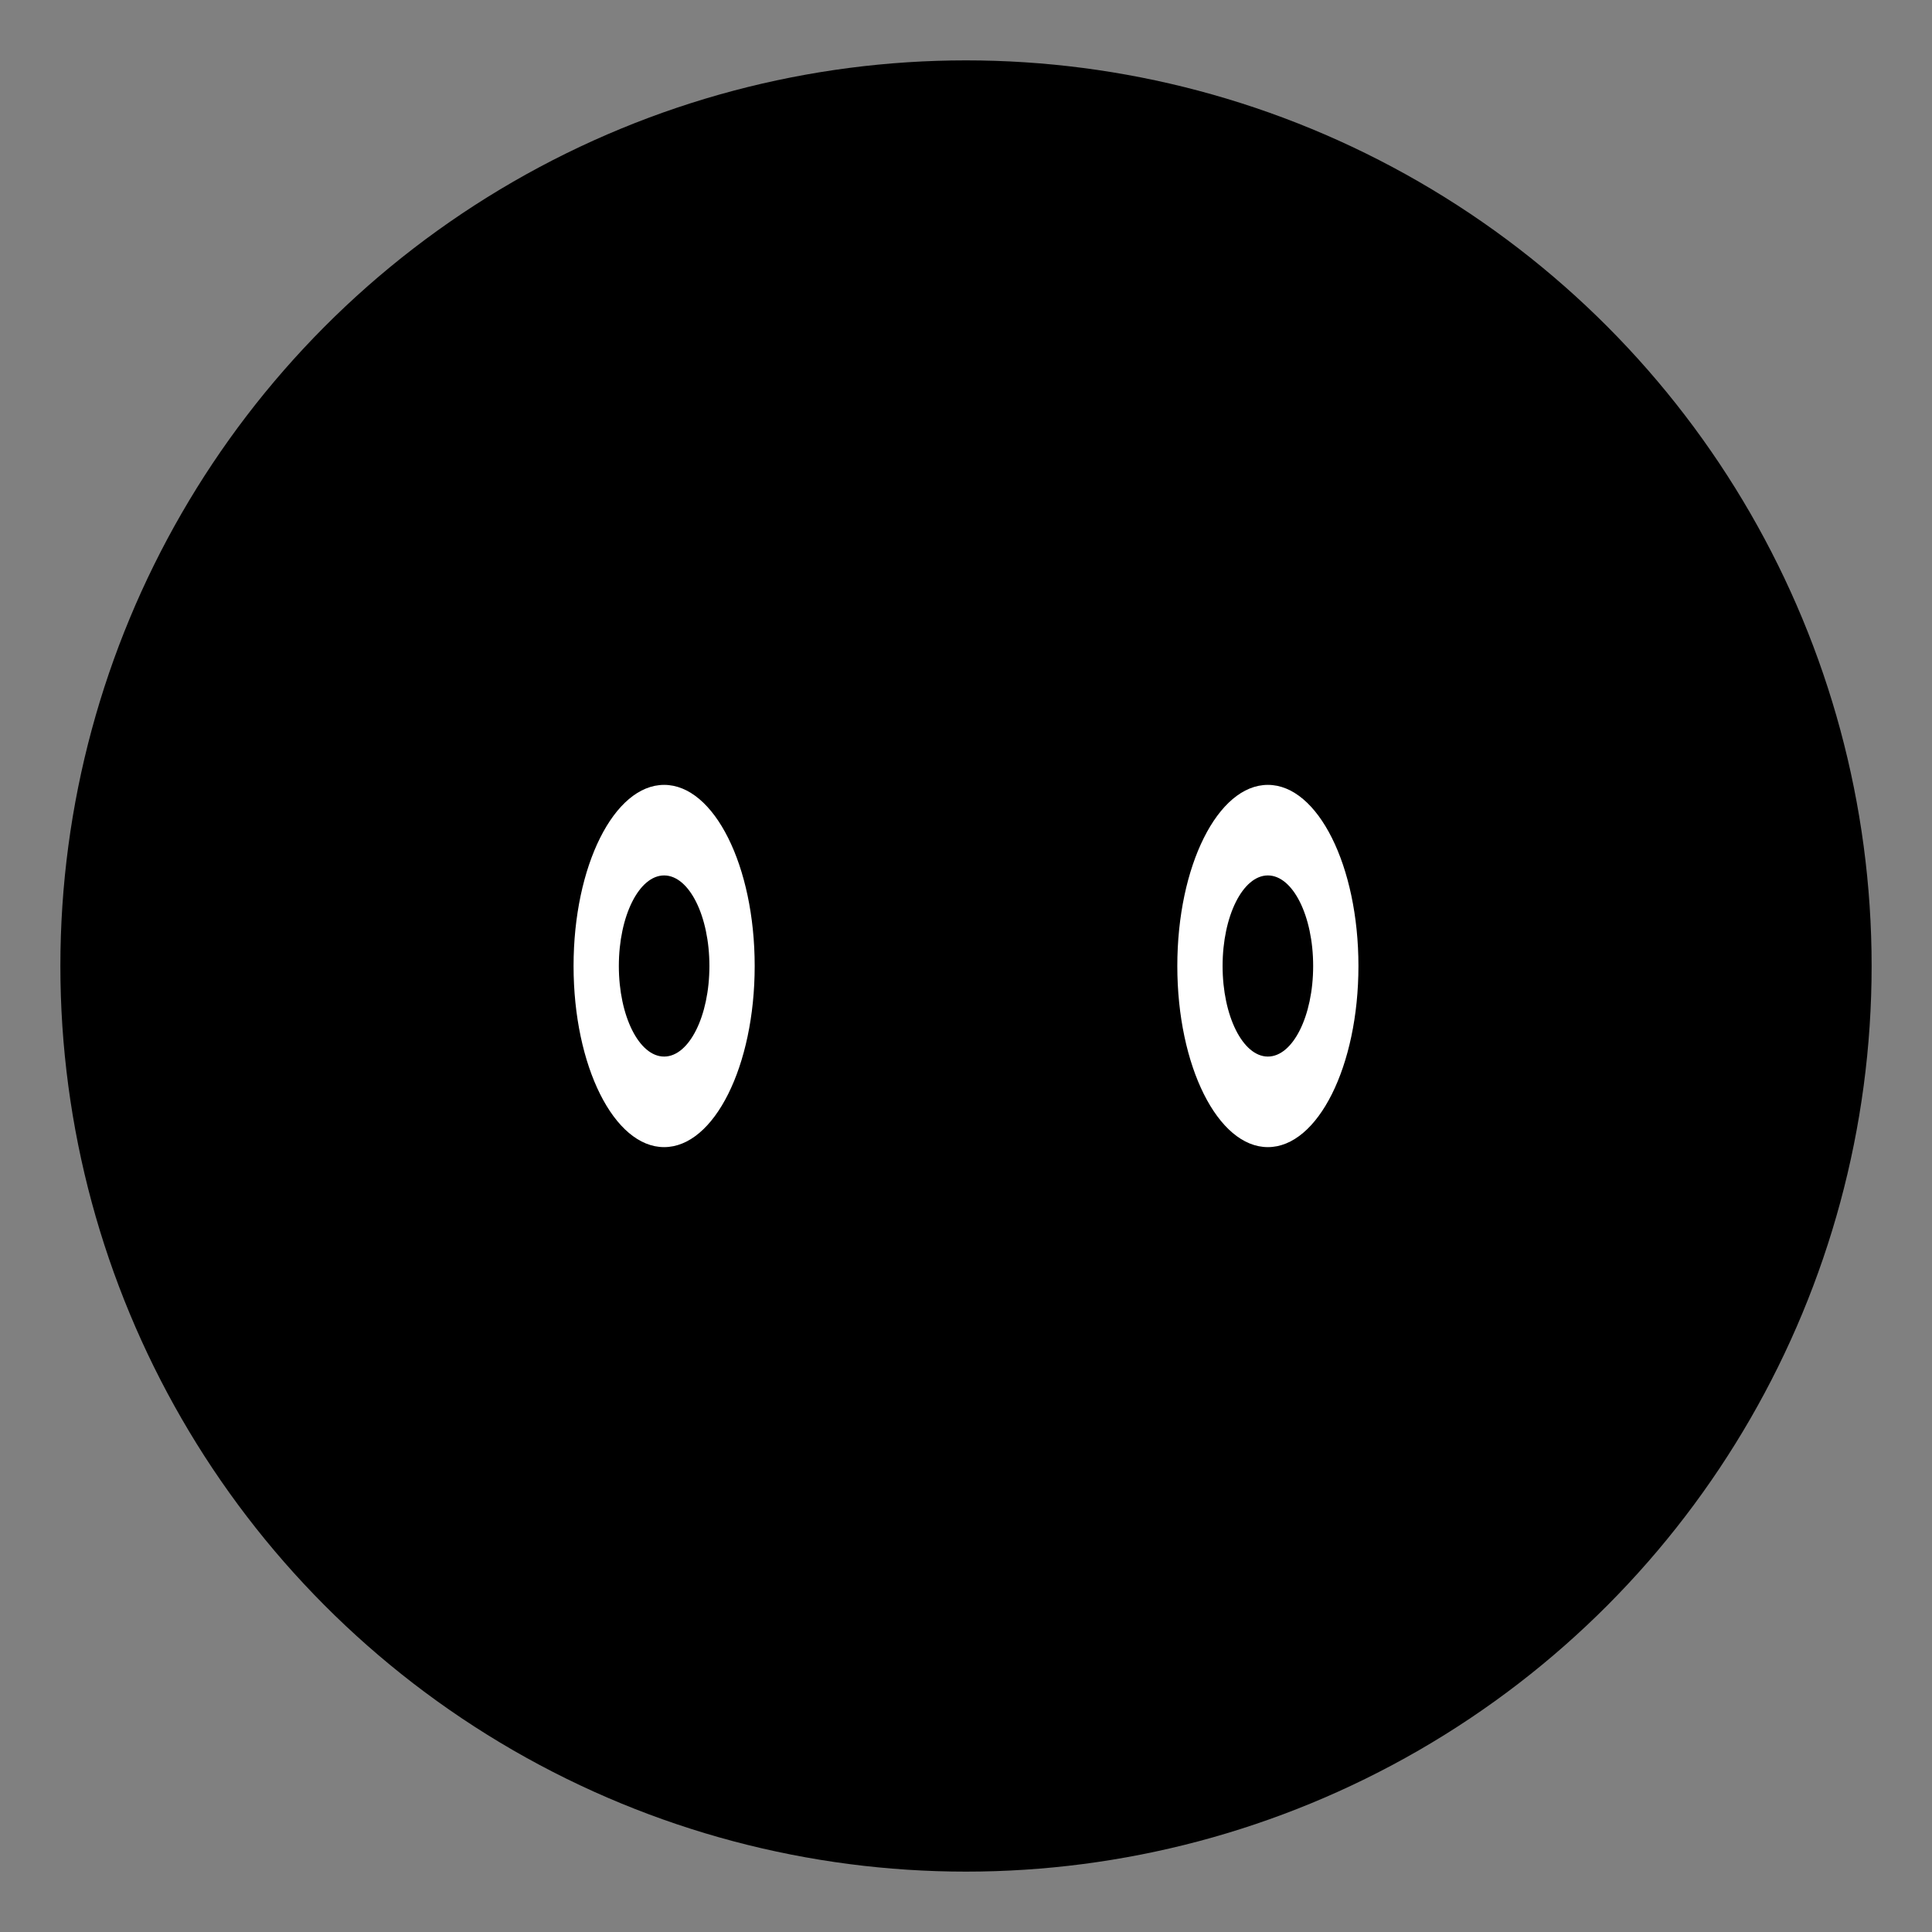 <?xml version="1.0" encoding="UTF-8"?>
<svg width="512" height="512" viewBox="0 0 64 64" xmlns="http://www.w3.org/2000/svg">
  <rect x="0" y="0" width="64" height="64" fill="#808080" stroke="none"/>
  <!-- Simple green circle body using the theme color -->
  <circle cx="32" cy="32" r="30" fill="hsl(120, 40%, 45%)"/>

  <!-- Left eye: vertical oval -->
  <ellipse cx="22" cy="32" rx="3" ry="6" fill="white"/>
  <ellipse cx="22" cy="32" rx="1.5" ry="3" fill="black"/>

  <!-- Right eye: vertical oval -->
  <ellipse cx="42" cy="32" rx="3" ry="6" fill="white"/>
  <ellipse cx="42" cy="32" rx="1.5" ry="3" fill="black"/>
</svg>